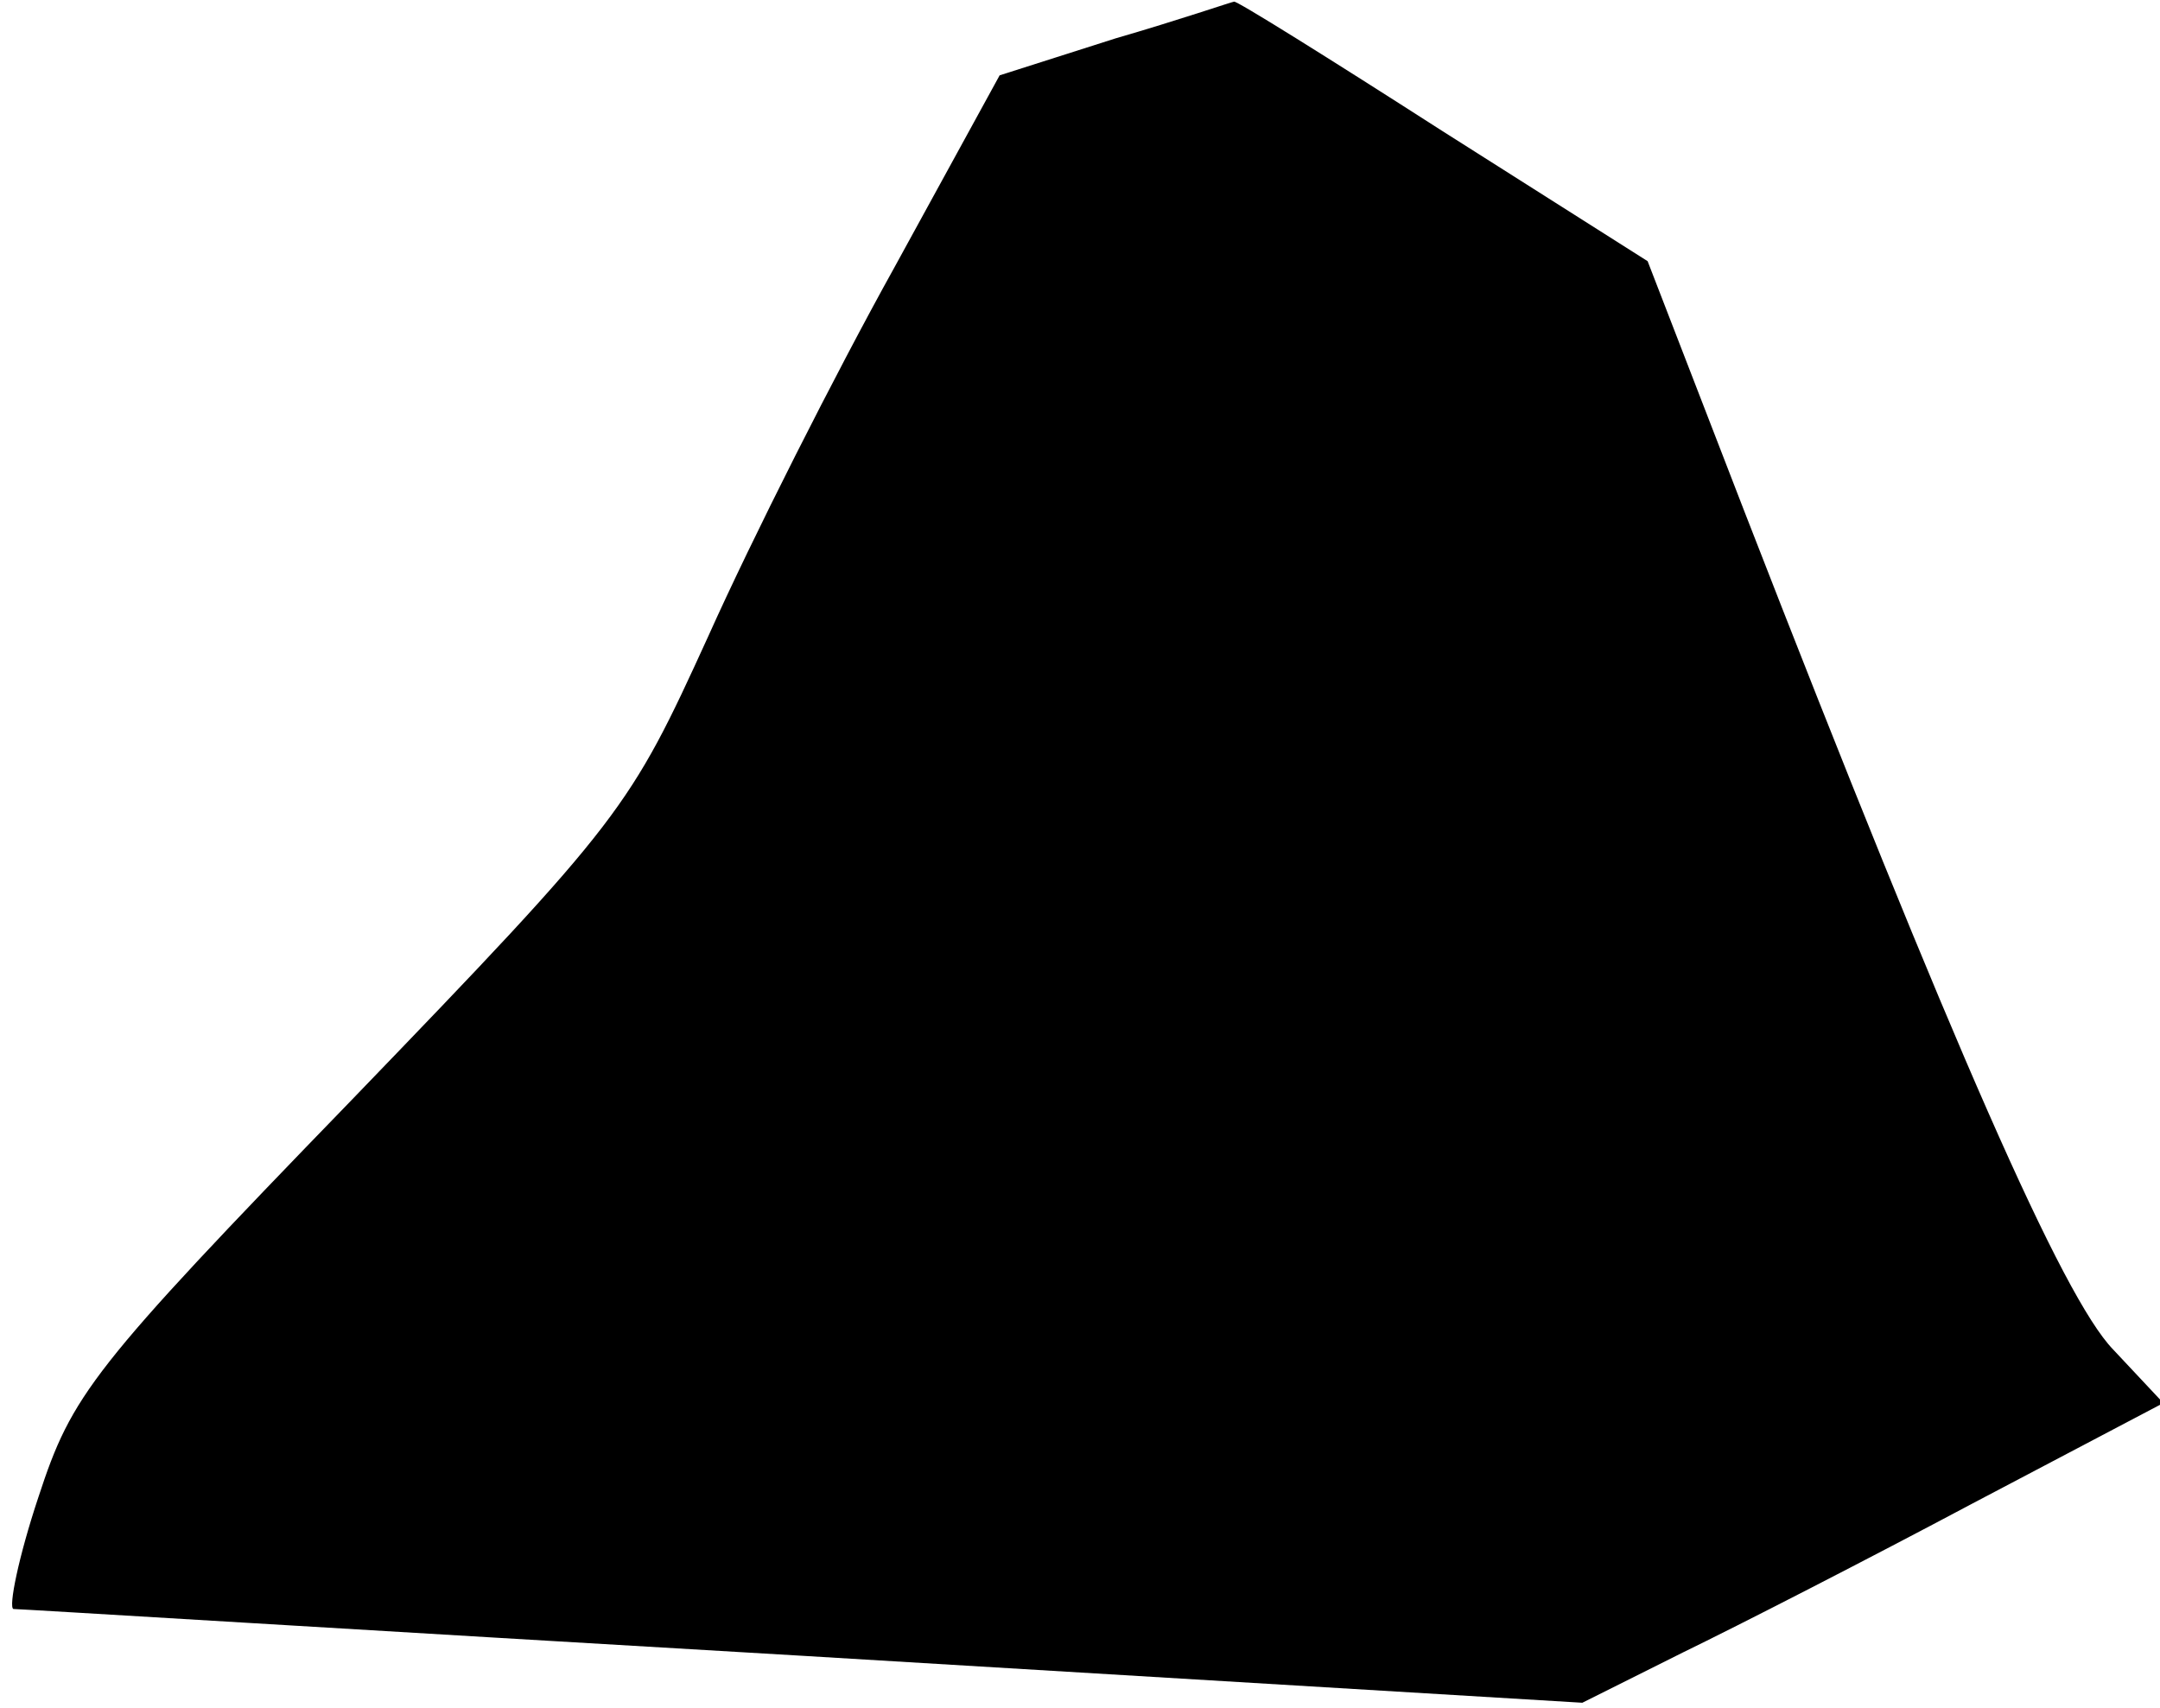 <?xml version="1.0" standalone="no"?>
<!DOCTYPE svg PUBLIC "-//W3C//DTD SVG 20010904//EN"
 "http://www.w3.org/TR/2001/REC-SVG-20010904/DTD/svg10.dtd">
<svg version="1.0" xmlns="http://www.w3.org/2000/svg"
 width="129pt" height="102pt" viewBox="0 0 129 102"
 preserveAspectRatio="xMidYMid meet">
<g transform="translate(0,102) scale(0.1,-0.1)"
fill="#000000" stroke="none">
<path fill="#000000" stroke="none" d="M666 997 l-69 -22 -63 -115 c-35 -63
-85 -162 -111 -220 -47 -103 -51 -109 -213 -277 -156 -161 -167 -176 -187
-237 -12 -36 -18 -66 -15 -67 4 0 216 -13 472 -28 l465 -28 60 30 c33 16 111
56 173 89 l114 60 -30 32 c-30 31 -96 181 -220 500 l-58 150 -123 78 c-67 43
-123 78 -124 77 -1 0 -33 -11 -71 -22z"/>
</g>
</svg>
